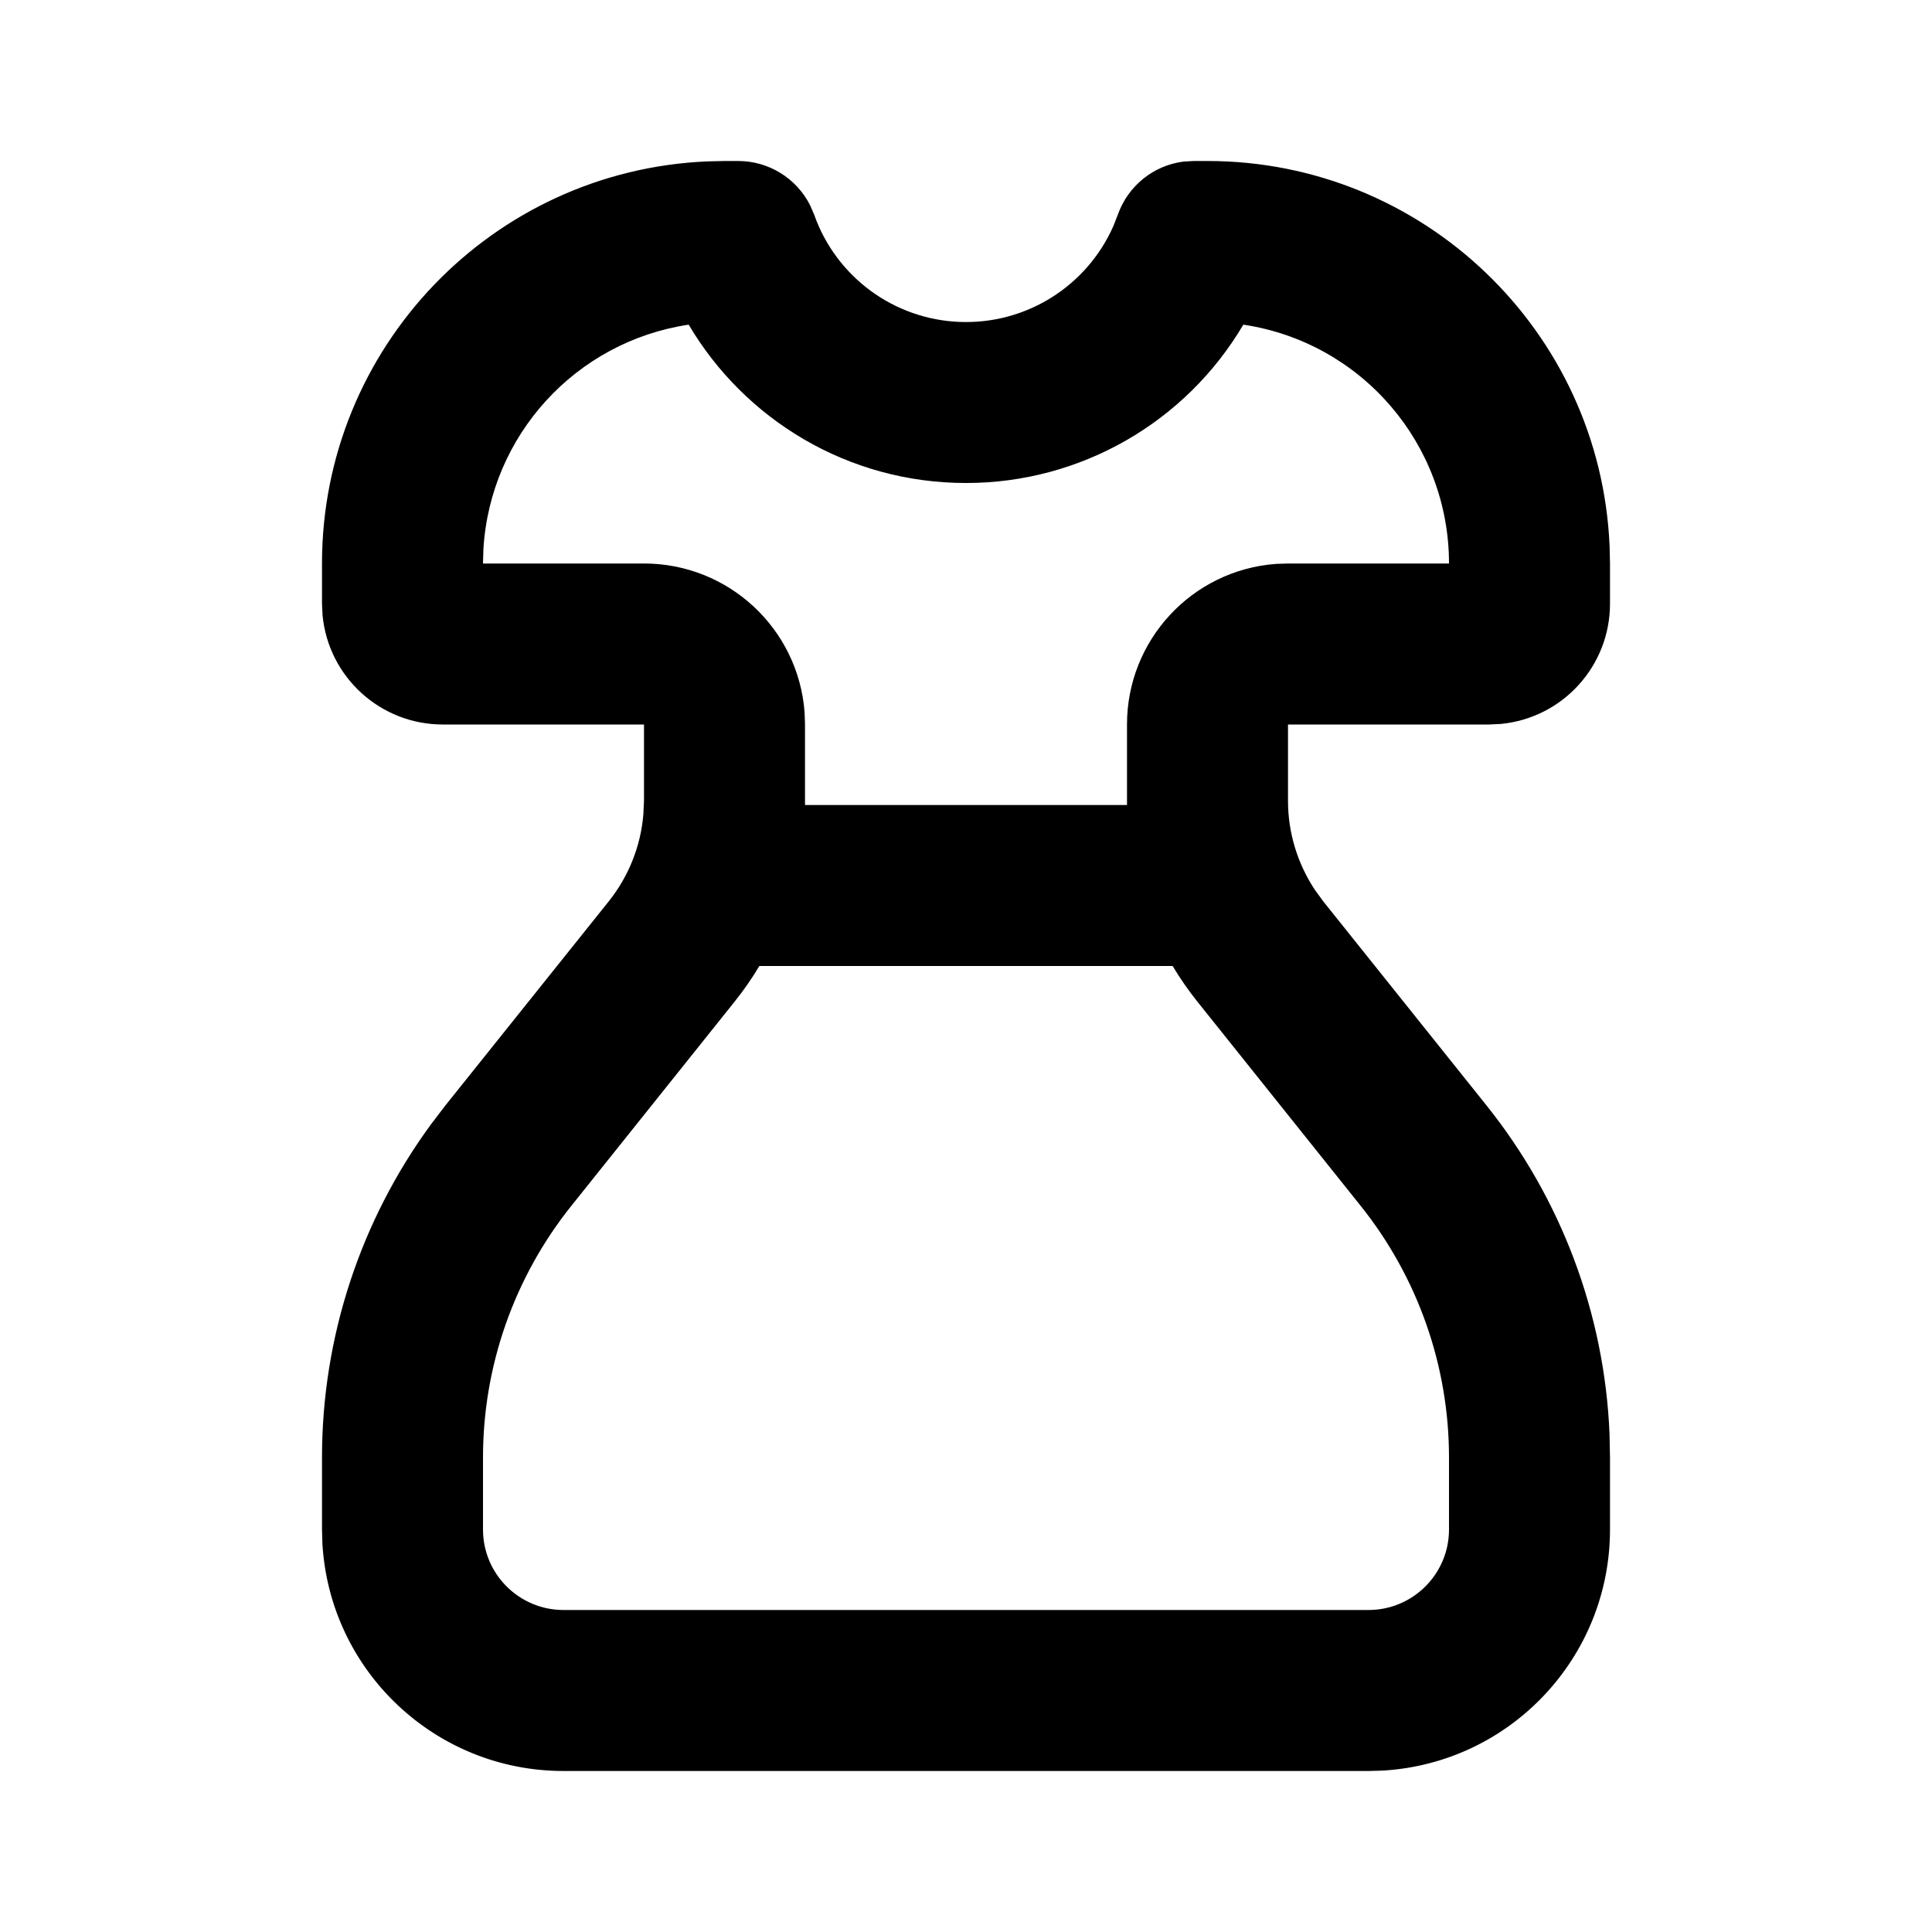 <svg xmlns="http://www.w3.org/2000/svg" width="24" height="24">
  <defs/>
  <path  d="M9.17,2 C9.548,2 9.894,2.213 10.064,2.551 L10.114,2.667 C10.387,3.44 11.104,3.968 11.923,3.999 C12.743,4.031 13.498,3.559 13.83,2.81 L13.886,2.667 C14.012,2.31 14.328,2.054 14.704,2.007 L14.829,2 L15,2 C17.677,2 19.879,4.109 19.995,6.783 L20,7 L20,7.5 C20,8.273 19.413,8.919 18.644,8.993 L18.5,9 L16,9 L16,9.948 C16,10.344 16.118,10.731 16.338,11.06 L16.438,11.197 L18.466,13.732 C19.395,14.893 19.931,16.321 19.994,17.807 L20,18.105 L20,19 C20,20.589 18.762,21.902 17.176,21.995 L17,22 L7,22 C5.411,22 4.098,20.762 4.005,19.176 L4,19 L4,18.105 C4,16.617 4.474,15.168 5.353,13.968 L5.533,13.732 L7.562,11.197 C7.809,10.888 7.959,10.512 7.992,10.117 L8,9.947 L8,9 L5.5,9 C4.727,9 4.081,8.413 4.007,7.644 L4,7.5 L4,7 C4,4.323 6.109,2.121 8.783,2.005 L9,2 Z M14.567,12 L9.433,12 C9.34,12.156 9.236,12.305 9.123,12.446 L7.096,14.981 C6.387,15.868 6,16.969 6,18.105 L6,19 C6,19.552 6.448,20 7,20 L17,20 C17.552,20 18,19.552 18,19 L18,18.105 C18,16.969 17.613,15.868 16.904,14.981 L14.877,12.446 C14.764,12.305 14.66,12.156 14.567,12 Z M15.445,4.033 C14.726,5.252 13.416,6.001 12,6 C10.532,6 9.25,5.21 8.555,4.033 C7.153,4.243 6.09,5.406 6.005,6.821 L6,7 L8,7 C9.047,7 9.917,7.806 9.995,8.85 L10,9 L10,10 L14,10 L14,9 C14,7.953 14.806,7.083 15.85,7.005 L16,7 L18,7 C18,5.515 16.914,4.253 15.445,4.033 Z"/>
</svg>

